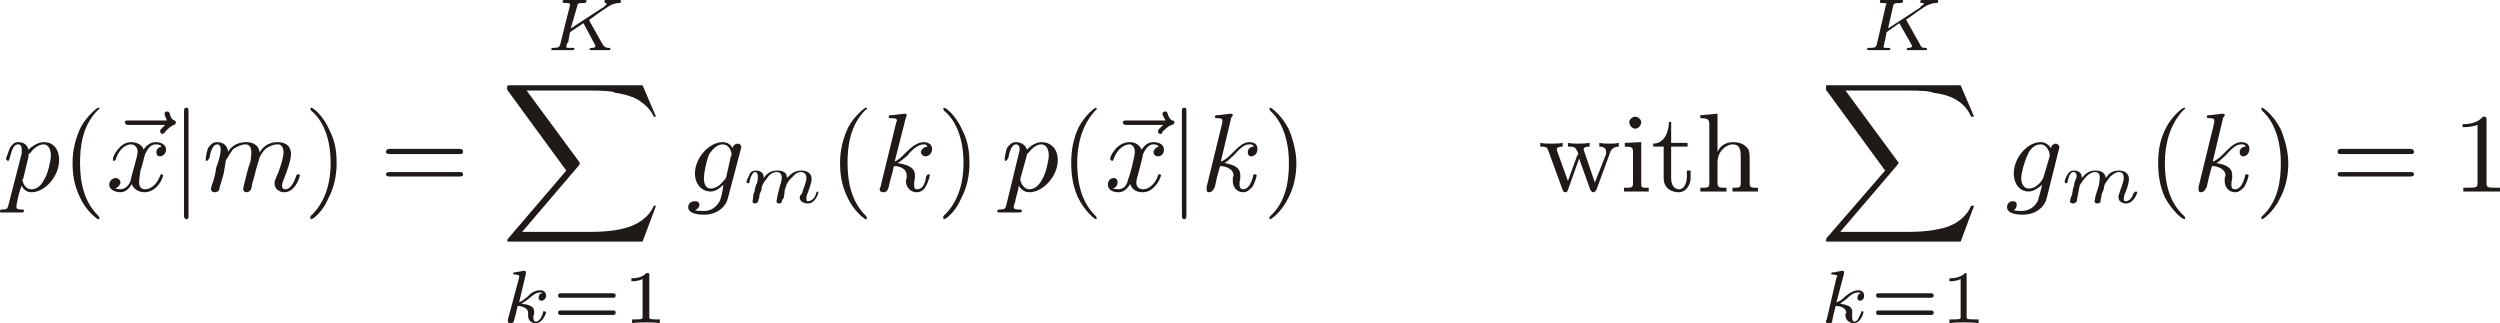 <?xml version="1.0" encoding="iso-8859-1"?>
<!DOCTYPE svg PUBLIC "-//W3C//DTD SVG 1.0//EN" "http://www.w3.org/TR/2001/REC-SVG-20010904/DTD/svg10.dtd">
<!-- Creator: CorelDRAW -->
<svg xmlns="http://www.w3.org/2000/svg" xmlns:odm="http://product.corel.com/CGS/11/cddns/" xml:space="preserve" width="3.342in" height="0.432in" style="shape-rendering:geometricPrecision; text-rendering:geometricPrecision; image-rendering:optimizeQuality; fill-rule:evenodd"
     viewBox="0 0 3342 432">
 <defs>
  <style type="text/css">
   <![CDATA[
    .fil0 {fill:#1F1A17}
   ]]>
  </style>
 </defs>
 <g id="Ebene 1">
  <g>
   <path class="fil0" d="M11 275c-1,3 -1,5 -7,5 -3,0 -4,0 -4,3 0,0 0,1 1,1l7 0c0,0 4,0 6,0 3,0 5,0 8,0 2,0 6,0 7,0 1,0 3,0 3,-2 0,-2 -1,-2 -4,-2 -6,0 -6,-2 -6,-3 0,0 0,-5 1,-7 1,-7 3,-14 6,-22 1,3 5,9 13,9 18,0 37,-21 37,-43 0,-16 -9,-24 -20,-24 -4,0 -11,1 -21,10 -2,-8 -8,-10 -14,-10 -6,0 -8,4 -11,8 -2,6 -5,14 -5,14 0,2 2,3 3,3 1,0 1,-1 2,-4 3,-12 6,-18 11,-18 5,0 5,5 5,7 0,2 0,4 0,5l-18 70zm27 -65c0,-4 0,-4 3,-6 3,-5 11,-11 17,-11 7,0 10,7 10,15 0,6 -4,25 -9,32 -5,10 -11,13 -17,13 -10,0 -12,-12 -12,-12 0,-1 0,-2 1,-2l7 -29z"/>
   <path class="fil0" d="M133 292c0,-2 -1,-2 -1,-3 -19,-18 -25,-44 -25,-71 0,-22 3,-51 25,-72 1,0 1,0 1,-1 0,-1 -1,-1 -2,-1 -1,0 -15,11 -23,26 -7,15 -11,30 -11,48 0,11 1,28 10,46 8,18 23,29 24,29 1,0 2,0 2,-1l0 0z"/>
   <path class="fil0" d="M221 167c0,0 -7,6 -7,8 0,3 2,4 3,4 1,0 3,-1 4,-3 1,-1 5,-6 11,-9 2,0 3,-1 3,-4 0,-1 -1,-2 -2,-2 -3,-1 -5,-4 -6,-9 -1,-2 -1,-3 -4,-3 -1,0 -3,1 -3,3 0,3 3,8 3,9l-50 0c-3,0 -6,0 -6,2 0,4 3,4 6,4l48 0z"/>
   <path class="fil0" d="M216 196c-6,1 -7,6 -7,7 0,3 1,6 5,6 4,0 8,-4 8,-9 0,-7 -7,-10 -14,-10 -9,0 -15,8 -16,10 -2,-7 -10,-10 -17,-10 -15,0 -24,19 -24,22 0,2 0,3 1,3 2,0 3,-1 3,-3 5,-14 14,-19 20,-19 4,0 9,3 9,10 0,6 -8,30 -9,37 -1,5 -6,13 -14,13 -3,0 -6,-1 -7,-1 3,-1 7,-5 7,-8 0,-4 -4,-6 -6,-6 -5,0 -9,4 -9,9 0,7 9,10 15,10 8,0 13,-7 15,-11 4,10 14,11 17,11 17,0 25,-19 25,-23 0,0 -1,-1 -2,-1 -1,0 -1,0 -2,2 -4,11 -12,18 -20,18 -4,0 -8,-2 -8,-9 0,-4 1,-12 2,-17 2,-4 5,-19 6,-21 2,-4 6,-13 14,-13 2,0 6,0 8,3l0 0z"/>
   <path class="fil0" d="M252 149c0,-3 0,-5 -2,-5 -4,0 -4,2 -4,5l0 139c0,2 0,5 4,5 2,0 2,-3 2,-5l0 -139z"/>
   <path class="fil0" d="M299 232c1,-6 3,-17 3,-18 2,-2 5,-9 10,-15 5,-3 11,-6 16,-6 8,0 8,9 8,11 0,1 0,4 -1,11 -1,5 -3,8 -4,13 -5,19 -6,24 -6,25 0,1 1,4 5,4 1,0 4,-1 5,-3 1,-1 2,-6 2,-8l4 -14c1,-6 5,-17 5,-18 0,-2 3,-9 9,-15 4,-3 10,-6 16,-6 8,0 8,9 8,11 0,8 -7,28 -9,31 -2,5 -3,7 -3,10 0,8 7,12 13,12 15,0 21,-21 21,-23 0,0 0,-1 -3,-1 -1,0 -1,0 -2,2 -4,13 -10,18 -14,18 -2,0 -5,0 -5,-5 0,-3 2,-7 3,-10 3,-8 9,-23 9,-32 0,-13 -10,-16 -18,-16 -15,0 -22,10 -24,14 -1,-12 -12,-14 -18,-14 -15,0 -22,9 -24,13 -1,-9 -7,-13 -15,-13 -6,0 -9,4 -12,8 -2,6 -3,14 -3,14 0,2 0,3 1,3 2,0 2,-1 4,-4 2,-12 6,-18 10,-18 5,0 5,5 5,7 0,4 -1,8 -2,12 -1,4 -3,10 -4,12 -1,9 -3,16 -6,24 -1,4 -1,4 -1,5 0,1 1,4 5,4 2,0 5,-1 6,-3 0,-1 1,-6 2,-8l4 -14z"/>
   <path class="fil0" d="M450 218c0,-12 -1,-28 -10,-45 -8,-18 -21,-29 -24,-29 -1,0 -1,1 -1,1 0,1 0,1 1,3 9,7 26,27 26,70 0,22 -5,51 -27,71 0,1 0,1 0,3 0,0 0,1 1,1 3,0 16,-11 23,-28 7,-13 11,-29 11,-47l0 0z"/>
   <path class="fil0" d="M614 206c2,0 5,0 5,-3 0,-4 -3,-4 -6,-4l-91 0c-2,0 -6,0 -6,4 0,3 4,3 6,3l92 0zm-1 30c3,0 6,0 6,-3 0,-3 -3,-3 -5,-3l-92 0c-2,0 -6,0 -6,3 0,3 4,3 6,3l91 0z"/>
   <path class="fil0" d="M788 28c0,0 0,-2 0,-2 0,0 0,0 2,-1 9,-7 24,-17 28,-19 4,-1 6,-2 10,-2 1,0 2,0 2,-3 0,-1 0,-1 -1,-1 -2,0 -5,0 -7,0 -1,0 -5,0 -7,0 -1,0 -5,0 -5,0 -1,0 -2,0 -2,2 0,2 1,2 1,2 2,0 2,1 2,1 0,1 -2,2 -2,3 0,0 0,0 -1,0 0,0 0,2 -2,2l-43 28 9 -31c0,-2 1,-3 8,-3 2,0 4,0 4,-3 0,-1 0,-1 -3,-1 -1,0 -3,0 -6,0 -2,0 -5,0 -7,0 -2,0 -4,0 -6,0 -2,0 -5,0 -7,0 -1,0 -3,0 -3,2 0,2 2,2 4,2 1,0 4,0 6,1 0,0 0,1 0,2l-13 52c-1,3 -1,5 -9,5 -2,0 -3,0 -3,2 0,1 0,1 1,1 2,0 5,0 7,0 3,0 4,0 6,0 3,0 5,0 7,0 3,0 5,0 8,0 0,0 2,0 2,-2 0,-1 -1,-1 -4,-1 0,0 -2,0 -3,0 -3,0 -4,0 -4,-2 0,-1 1,-3 1,-4 2,-2 2,-2 2,-4 1,-6 1,-6 2,-11l18 -12 16 30c0,1 0,3 -4,3 -1,0 -4,0 -4,2 0,1 2,1 3,1 2,0 9,0 13,0 1,0 4,0 5,0 1,0 3,0 5,0 1,0 2,0 2,-2 0,-1 -1,-1 -2,-1 -5,0 -6,-2 -8,-4l-18 -32z"/>
   <path class="fil0" d="M859 323l18 -48 -3 0c-6,15 -22,26 -39,30 -3,1 -18,5 -47,5l-90 0 76 -89c1,-1 1,-3 1,-3 0,0 0,-1 -1,-2l-70 -95 83 0c19,0 34,1 35,3 7,1 20,3 32,10 4,3 15,10 20,22l3 0 -18 -42 -176 0c-4,0 -4,0 -5,1 0,0 0,3 0,5l79 108 -77 90c-2,2 -2,4 -2,4 0,1 2,1 5,1l176 0z"/>
   <path class="fil0" d="M703 366c0,-1 0,-1 0,-2 0,-2 -2,-2 -3,-2l-11 2c-1,0 -3,0 -3,2 0,1 2,1 3,1 3,0 3,1 5,1 0,2 0,2 0,3l-15 56c0,1 0,3 0,3 0,2 3,2 4,2 1,0 2,0 3,-1 2,-3 5,-18 6,-22 6,0 14,3 14,9 0,0 0,1 0,1 0,2 0,2 0,3 0,6 4,10 10,10 10,0 14,-14 14,-14 0,0 0,-2 -3,-2 -1,0 -1,0 -1,2 -1,3 -4,12 -10,12 -3,0 -3,-5 -3,-6 0,-2 0,-2 1,-4 0,0 0,-2 0,-4 0,-7 -8,-9 -17,-10 3,-2 5,-3 9,-6 6,-5 10,-9 16,-9 2,0 3,0 3,1 -4,0 -5,4 -5,6 0,3 2,4 4,4 2,0 6,-2 6,-7 0,-4 -3,-7 -8,-7 -7,0 -13,4 -16,8 -6,5 -9,7 -12,8l9 -38z"/>
   <path class="fil0" d="M820 398c1,0 3,0 3,-3 0,-3 -2,-3 -5,-3l-68 0c-1,0 -4,0 -4,3 0,3 2,3 4,3l70 0zm-2 23c3,0 5,0 5,-3 0,-3 -2,-3 -3,-3l-70 0c-2,0 -4,0 -4,3 0,3 3,3 4,3l68 0z"/>
   <path class="fil0" d="M868 368c0,-3 0,-3 -4,-3 -6,7 -17,7 -20,7l0 4c3,0 9,0 15,-3l0 51c0,2 0,3 -11,3l-3 0 0 5c5,-1 13,-1 19,-1 5,0 13,0 18,1l0 -5 -4 0c-10,0 -10,-1 -10,-3l0 -56z"/>
   <path class="fil0" d="M991 197c0,-3 -2,-5 -5,-5 -2,0 -6,2 -7,6 -2,-5 -7,-8 -13,-8 -18,0 -37,21 -37,42 0,14 9,24 21,24 6,0 12,-4 17,-9 -1,9 -3,18 -5,22 -1,1 -6,13 -21,13 -4,0 -9,0 -12,-1 3,-1 6,-4 6,-7 0,-4 -3,-5 -6,-5 -4,0 -9,2 -9,8 0,7 9,10 21,10 19,0 30,-12 32,-22l18 -68zm-20 39c-1,3 -1,3 -4,6 -7,9 -14,10 -17,10 -7,0 -9,-7 -9,-14 0,-6 3,-22 7,-32 5,-7 11,-13 18,-13 10,0 12,12 12,13 0,0 0,2 -1,3l-6 27z"/>
   <path class="fil0" d="M1039 263c0,2 -1,6 -1,6 0,2 1,3 4,3 1,0 3,-1 3,-2 0,-1 1,-4 3,-6 0,-4 1,-6 1,-10 1,-2 1,-3 2,-6 1,-3 4,-8 9,-12 1,-2 6,-6 10,-6 8,0 8,6 8,8 0,6 -5,16 -6,21 -2,1 -3,4 -3,5 0,5 5,8 11,8 10,0 14,-13 14,-15 0,0 0,-1 -1,-1 -1,0 -1,1 -2,2 -1,6 -6,11 -11,11 -1,0 -2,0 -2,-4 0,-1 0,-3 1,-5 1,-3 6,-15 6,-21 0,-7 -6,-11 -13,-11 -6,0 -12,1 -20,10 0,-8 -6,-10 -13,-10 -5,0 -12,1 -18,10 0,-9 -7,-10 -11,-10 -4,0 -7,2 -8,5 -2,5 -4,9 -4,9 0,2 0,3 2,3 2,0 2,-1 2,-3 2,-8 5,-12 7,-12 4,0 4,4 4,6 0,2 0,5 -1,9 -2,2 -2,6 -3,8 0,3 -1,5 -2,7 0,4 -1,9 -1,9 0,2 1,3 3,3 1,0 4,-1 4,-2 1,-1 1,-4 2,-6 0,-4 1,-6 3,-10 0,-2 0,-3 1,-6 1,-3 5,-8 8,-12 1,-2 6,-6 11,-6 7,0 7,6 7,8 0,2 -1,7 -2,9l-4 16z"/>
   <path class="fil0" d="M1159 292c0,-2 -1,-2 -1,-3 -19,-18 -25,-44 -25,-71 0,-22 3,-51 25,-72 1,0 1,0 1,-1 0,-1 -1,-1 -2,-1 -1,0 -15,11 -23,26 -7,15 -11,30 -11,48 0,11 1,28 10,46 8,18 23,29 24,29 1,0 2,0 2,-1l0 0z"/>
   <path class="fil0" d="M1211 157c1,-2 1,-2 1,-3 0,-2 -1,-2 -2,-2 -3,0 -16,2 -18,2 -3,0 -4,0 -4,2 0,2 1,2 4,2 7,0 7,2 7,3 0,0 0,1 -1,3l-21 86c-1,2 -1,2 -1,3 0,3 2,4 5,4 5,0 6,-4 7,-7 2,-10 5,-18 7,-28 10,0 17,5 17,12 0,1 0,1 0,4 0,1 -1,2 -1,4 0,9 7,15 14,15 6,0 10,-3 12,-7 4,-6 6,-15 6,-16 0,0 0,-1 -1,-1 -2,0 -2,0 -4,3 -1,8 -4,17 -12,17 -4,0 -4,-3 -4,-7 0,-4 1,-7 1,-7 0,-1 0,-4 0,-5 0,-11 -11,-14 -23,-16 5,-3 8,-6 13,-10 7,-9 15,-15 22,-15 2,0 3,0 5,3 -6,0 -9,6 -9,7 0,3 3,6 6,6 4,0 9,-3 9,-10 0,-5 -4,-9 -11,-9 -9,0 -17,7 -23,13 -7,7 -11,11 -16,13l15 -59z"/>
   <path class="fil0" d="M1296 218c0,-12 -1,-28 -10,-45 -8,-18 -21,-29 -24,-29 -1,0 -1,1 -1,1 0,1 0,1 1,3 9,7 26,27 26,70 0,22 -5,51 -27,71 0,1 0,1 0,3 0,0 0,1 1,1 3,0 16,-11 23,-28 7,-13 11,-29 11,-47l0 0z"/>
   <path class="fil0" d="M1345 275c-1,3 -1,5 -8,5 -1,0 -4,0 -4,3 0,0 1,1 3,1l6 0c1,0 4,0 7,0 2,0 5,0 7,0 2,0 5,0 7,0 1,0 3,0 3,-2 0,-2 -2,-2 -4,-2 -7,0 -7,-2 -7,-3 0,0 1,-5 2,-7 1,-7 4,-14 5,-22 1,3 6,9 14,9 18,0 38,-21 38,-43 0,-16 -10,-24 -22,-24 -2,0 -11,1 -19,10 -3,-8 -10,-10 -15,-10 -6,0 -9,4 -12,8 -2,6 -3,14 -3,14 0,2 0,3 1,3 2,0 2,-1 4,-4 2,-12 6,-18 10,-18 5,0 5,5 5,7 0,2 -1,4 -1,5l-17 70zm27 -65c1,-4 1,-4 3,-6 4,-5 10,-11 17,-11 7,0 10,7 10,15 0,6 -4,25 -9,32 -5,10 -12,13 -17,13 -9,0 -12,-12 -12,-12 0,-1 0,-2 0,-2l8 -29z"/>
   <path class="fil0" d="M1466 292c0,-2 0,-2 -1,-3 -19,-18 -25,-44 -25,-71 0,-22 5,-51 26,-72 0,0 0,0 0,-1 0,-1 0,-1 -1,-1 -2,0 -15,11 -23,26 -7,15 -10,30 -10,48 0,11 1,28 9,46 9,18 22,29 24,29 1,0 1,0 1,-1l0 0z"/>
   <path class="fil0" d="M1555 167c0,0 -7,6 -7,8 0,3 1,4 4,4 1,0 2,-1 2,-3 2,-1 5,-6 12,-9 2,0 4,-1 4,-4 0,-1 -2,-2 -3,-2 -2,-1 -5,-4 -6,-9 -1,-2 -1,-3 -3,-3 -2,0 -4,1 -4,3 0,3 4,8 4,9l-51 0c-2,0 -6,0 -6,2 0,4 3,4 6,4l48 0z"/>
   <path class="fil0" d="M1549 196c-5,1 -7,6 -7,7 0,3 2,6 6,6 5,0 8,-4 8,-9 0,-7 -7,-10 -14,-10 -10,0 -14,8 -16,10 -3,-7 -9,-10 -16,-10 -17,0 -26,19 -26,22 0,2 2,3 3,3 1,0 1,-1 2,-3 5,-14 15,-19 21,-19 3,0 7,3 7,10 0,6 -6,30 -9,37 -1,5 -4,13 -13,13 -3,0 -6,-1 -8,-1 5,-1 7,-5 7,-8 0,-4 -2,-6 -5,-6 -5,0 -8,4 -8,9 0,7 7,10 14,10 9,0 13,-7 16,-11 3,10 12,11 17,11 15,0 24,-19 24,-23 0,0 0,-1 -2,-1 -2,0 -2,0 -2,2 -4,11 -12,18 -20,18 -4,0 -9,-2 -9,-9 0,-4 3,-12 4,-17 1,-4 5,-19 5,-21 2,-4 6,-13 14,-13 2,0 5,0 7,3l0 0z"/>
   <path class="fil0" d="M1586 149c0,-3 0,-5 -3,-5 -3,0 -3,2 -3,5l0 139c0,2 0,5 3,5 3,0 3,-3 3,-5l0 -139z"/>
   <path class="fil0" d="M1646 157c2,-2 2,-2 2,-3 0,-2 -2,-2 -3,-2 -2,0 -15,2 -18,2 -1,0 -3,0 -3,2 0,2 2,2 4,2 6,0 6,2 6,3 0,0 0,1 0,3l-21 86c0,2 0,2 0,3 0,3 1,4 3,4 5,0 6,-4 8,-7 2,-10 4,-18 7,-28 9,0 18,5 18,12 0,1 0,1 -1,4 0,1 0,2 0,4 0,9 6,15 14,15 5,0 8,-3 12,-7 4,-6 6,-15 6,-16 0,0 -1,-1 -2,-1 -2,0 -3,0 -3,3 -2,8 -6,17 -13,17 -4,0 -5,-3 -5,-7 0,-4 1,-7 1,-7 0,-1 0,-4 0,-5 0,-11 -10,-14 -21,-16 5,-3 7,-6 12,-10 8,-9 14,-15 21,-15 3,0 5,0 6,3 -7,0 -8,6 -8,7 0,3 1,6 5,6 3,0 8,-3 8,-10 0,-5 -3,-9 -11,-9 -8,0 -15,7 -21,13 -7,7 -11,11 -17,13l14 -59z"/>
   <path class="fil0" d="M1733 218c0,-12 -3,-28 -10,-45 -9,-18 -23,-29 -25,-29 -1,0 -1,1 -1,1 0,1 0,1 1,3 8,7 25,27 25,70 0,22 -3,51 -25,71 -1,1 -1,1 -1,3 0,0 0,1 1,1 2,0 16,-11 24,-28 7,-13 11,-29 11,-47l0 0z"/>
   <path class="fil0" d="M2152 205c2,-8 9,-9 12,-9l0 -5c-6,1 -6,1 -11,1 -6,0 -9,0 -15,-1l0 5c8,0 9,4 9,7 0,1 0,2 0,3l-15 38 -14 -41c-1,-3 -1,-3 -1,-3 0,-4 5,-4 8,-4l0 -5c-6,1 -13,1 -15,1 -4,0 -9,0 -14,-1l0 5c5,0 8,0 10,2 1,1 4,7 4,8 0,0 -2,2 -2,3l-12 33 -14 -39c-1,-3 -1,-3 -1,-3 0,-4 6,-4 8,-4l0 -5c-6,1 -9,1 -15,1 -5,0 -10,0 -15,-1l0 5c7,0 9,0 11,6l19 52c1,2 1,3 4,3 2,0 2,-1 3,-3l15 -42 15 42c2,2 2,3 4,3 2,0 2,-1 4,-3l18 -49z"/>
   <path class="fil0" d="M2194 163c0,-3 -4,-7 -8,-7 -4,0 -8,4 -8,7 0,5 4,9 8,9 4,0 8,-4 8,-9l0 0zm-22 28l0 5c10,0 11,1 11,8l0 40c0,7 -1,7 -12,7l0 5c7,0 11,0 17,0 2,0 8,0 16,0l0 -5c-10,0 -10,0 -10,-6l0 -55 -22 1z"/>
   <path class="fil0" d="M2234 196l22 0 0 -5 -22 0 0 -28 -3 0c0,13 -6,29 -21,29l0 4 14 0 0 42c0,15 12,19 20,19 10,0 16,-10 16,-19l0 -10 -5 0 0 8c0,11 -5,17 -10,17 -11,0 -11,-13 -11,-15l0 -42z"/>
   <path class="fil0" d="M2339 217c0,-12 0,-17 -5,-21 -4,-4 -10,-6 -17,-6 -9,0 -17,4 -21,13l0 0 0 -51 -23 2 0 4c11,0 12,2 12,9l0 77c0,7 -1,7 -12,7l0 5c7,0 11,0 18,0 7,0 8,0 17,0l0 -5c-10,0 -12,0 -12,-7l0 -27c0,-15 12,-24 20,-24 10,0 11,7 11,17l0 34c0,7 -1,7 -11,7l0 5c7,0 10,0 17,0 7,0 9,0 17,0l0 -5c-8,0 -11,0 -11,-5l0 -29z"/>
   <path class="fil0" d="M2549 28c0,0 -1,-2 -1,-2 0,0 0,0 2,-1 10,-7 23,-17 29,-19 3,-1 6,-2 9,-2 2,0 3,0 3,-3 0,-1 -1,-1 -1,-1 -3,0 -6,0 -9,0 -1,0 -5,0 -6,0 -1,0 -5,0 -6,0 0,0 -2,0 -2,2 0,2 1,2 2,2 3,0 3,1 3,1 0,1 -3,2 -3,3 -1,0 -1,0 -1,0 0,0 -1,2 -1,2l-43 28 7 -31c1,-2 1,-3 9,-3 2,0 4,0 4,-3 0,-1 -1,-1 -2,-1 -3,0 -5,0 -6,0 -3,0 -5,0 -8,0 -2,0 -4,0 -7,0 -2,0 -5,0 -6,0 -1,0 -2,0 -2,2 0,2 1,2 2,2 3,0 5,0 7,1 0,0 0,1 -1,2l-12 52c-1,3 -1,5 -9,5 -3,0 -4,0 -4,2 0,1 1,1 2,1 3,0 5,0 6,0 3,0 5,0 8,0 2,0 4,0 7,0 1,0 5,0 6,0 1,0 2,0 2,-2 0,-1 -1,-1 -3,-1 0,0 -2,0 -4,0 -1,0 -2,0 -2,-2 0,-1 1,-3 1,-4 0,-2 0,-2 1,-4 1,-6 1,-6 2,-11l17 -12 17 30c0,1 0,3 -5,3 -1,0 -2,0 -2,2 0,1 1,1 1,1 4,0 11,0 13,0 3,0 4,0 6,0 1,0 4,0 5,0 1,0 2,0 2,-2 0,-1 -2,-1 -2,-1 -6,0 -6,-2 -7,-4l-18 -32z"/>
   <path class="fil0" d="M2621 323l18 -48 -4 0c-6,15 -21,26 -38,30 -4,1 -18,5 -47,5l-90 0 76 -89c1,-1 2,-3 2,-3 0,0 0,-1 -1,-2l-70 -95 82 0c20,0 33,1 35,3 8,1 21,3 32,10 5,3 14,10 19,22l4 0 -18 -42 -177 0c-3,0 -3,0 -3,1 0,0 0,3 0,5l79 108 -78 90c-1,2 -1,4 -1,4 0,1 1,1 3,1l177 0z"/>
   <path class="fil0" d="M2465 366c0,-1 0,-1 0,-2 0,-2 -1,-2 -3,-2l-10 2c-3,0 -4,0 -4,2 0,1 1,1 2,1 4,0 4,1 6,1 0,2 0,2 -1,3l-13 56c-1,1 -1,3 -1,3 0,2 2,2 3,2 2,0 3,0 5,-1 0,-3 4,-18 5,-22 7,0 14,3 14,9 0,0 0,1 -1,1 0,2 0,2 0,3 0,6 6,10 11,10 10,0 13,-14 13,-14 0,0 0,-2 -1,-2 -1,0 -2,0 -2,2 -2,3 -4,12 -9,12 -3,0 -3,-5 -3,-6 0,-2 0,-2 0,-4 0,0 0,-2 0,-4 0,-7 -9,-9 -16,-10 2,-2 4,-3 8,-6 5,-5 10,-9 16,-9 1,0 2,0 4,1 -4,0 -5,4 -5,6 0,3 2,4 3,4 3,0 6,-2 6,-7 0,-4 -3,-7 -8,-7 -6,0 -12,4 -17,8 -5,5 -8,7 -12,8l10 -38z"/>
   <path class="fil0" d="M2581 398c1,0 4,0 4,-3 0,-3 -3,-3 -4,-3l-69 0c-2,0 -4,0 -4,3 0,3 2,3 4,3l69 0zm0 23c1,0 4,0 4,-3 0,-3 -3,-3 -4,-3l-69 0c-2,0 -4,0 -4,3 0,3 2,3 4,3l69 0z"/>
   <path class="fil0" d="M2629 368c0,-3 0,-3 -2,-3 -7,7 -17,7 -21,7l0 4c3,0 9,0 15,-3l0 51c0,2 0,3 -10,3l-5 0 0 5c6,-1 14,-1 20,-1 6,0 13,0 19,1l0 -5 -5 0c-11,0 -11,-1 -11,-3l0 -56z"/>
   <path class="fil0" d="M2753 197c0,-3 -3,-5 -5,-5 -2,0 -6,2 -6,6 -4,-5 -8,-8 -14,-8 -18,0 -36,21 -36,42 0,14 8,24 20,24 6,0 12,-4 18,-9 -2,9 -5,18 -6,22 -1,1 -6,13 -22,13 -2,0 -7,0 -10,-1 2,-1 4,-4 4,-7 0,-4 -2,-5 -6,-5 -2,0 -7,2 -7,8 0,7 9,10 21,10 19,0 30,-12 32,-22l17 -68zm-21 39c-1,3 -1,3 -3,6 -7,9 -13,10 -17,10 -7,0 -10,-7 -10,-14 0,-6 4,-22 9,-32 3,-7 9,-13 17,-13 9,0 12,12 12,13 0,0 0,2 0,3l-8 27z"/>
   <path class="fil0" d="M2801 263c0,2 -1,6 -1,6 0,2 2,3 3,3 3,0 4,-1 5,-2 0,-1 0,-4 1,-6 0,-4 1,-6 3,-10 0,-2 1,-3 1,-6 1,-3 5,-8 8,-12 3,-2 6,-6 12,-6 6,0 6,6 6,8 0,6 -5,16 -6,21 -1,1 -1,4 -1,5 0,5 5,8 10,8 10,0 15,-13 15,-15 0,0 0,-1 -2,-1 -1,0 -1,1 -3,2 -1,6 -6,11 -10,11 -2,0 -3,0 -3,-4 0,-1 1,-3 1,-5 2,-3 6,-15 6,-21 0,-7 -6,-11 -13,-11 -6,0 -12,1 -18,10 -1,-8 -7,-10 -14,-10 -5,0 -11,1 -18,10 0,-9 -7,-10 -11,-10 -4,0 -6,2 -8,5 -3,5 -4,9 -4,9 0,2 1,3 2,3 2,0 2,-1 2,-3 2,-8 4,-12 8,-12 4,0 4,4 4,6 0,2 -2,5 -3,9 0,2 -1,6 -2,8 0,3 -1,5 -1,7 -2,4 -3,9 -3,9 0,2 3,3 4,3 2,0 3,-1 5,-2 0,-1 1,-4 1,-6 1,-4 1,-6 2,-10 0,-2 1,-3 1,-6 2,-3 5,-8 9,-12 2,-2 6,-6 12,-6 6,0 6,6 6,8 0,2 -1,7 -1,9l-5 16z"/>
   <path class="fil0" d="M2921 292c0,-2 0,-2 -1,-3 -20,-18 -26,-44 -26,-71 0,-22 5,-51 26,-72 1,0 1,0 1,-1 0,-1 0,-1 -1,-1 -3,0 -16,11 -24,26 -8,15 -11,30 -11,48 0,11 1,28 9,46 10,18 23,29 26,29 1,0 1,0 1,-1l0 0z"/>
   <path class="fil0" d="M2972 157c2,-2 2,-2 2,-3 0,-2 -2,-2 -3,-2 -2,0 -15,2 -18,2 -1,0 -3,0 -3,2 0,2 2,2 4,2 6,0 6,2 6,3 0,0 0,1 0,3l-21 86c0,2 0,2 0,3 0,3 1,4 3,4 5,0 6,-4 8,-7 2,-10 4,-18 7,-28 9,0 18,5 18,12 0,1 0,1 -1,4 0,1 0,2 0,4 0,9 6,15 14,15 5,0 8,-3 12,-7 4,-6 6,-15 6,-16 0,0 -1,-1 -2,-1 -2,0 -3,0 -3,3 -2,8 -6,17 -13,17 -5,0 -5,-3 -5,-7 0,-4 1,-7 1,-7 0,-1 0,-4 0,-5 0,-11 -10,-14 -21,-16 5,-3 7,-6 12,-10 8,-9 14,-15 21,-15 3,0 5,0 6,3 -7,0 -8,6 -8,7 0,3 1,6 5,6 3,0 8,-3 8,-10 0,-5 -3,-9 -11,-9 -8,0 -15,7 -21,13 -7,7 -11,11 -17,13l14 -59z"/>
   <path class="fil0" d="M3059 218c0,-12 -3,-28 -10,-45 -9,-18 -23,-29 -25,-29 -1,0 -1,1 -1,1 0,1 0,1 1,3 8,7 25,27 25,70 0,22 -3,51 -25,71 -1,1 -1,1 -1,3 0,0 0,1 1,1 2,0 16,-11 24,-28 7,-13 11,-29 11,-47l0 0z"/>
   <path class="fil0" d="M3222 206c2,0 5,0 5,-3 0,-4 -4,-4 -6,-4l-91 0c-2,0 -5,0 -5,4 0,3 2,3 5,3l92 0zm-1 30c2,0 6,0 6,-3 0,-3 -3,-3 -5,-3l-92 0c-3,0 -5,0 -5,3 0,3 3,3 5,3l91 0z"/>
   <path class="fil0" d="M3324 160c0,-4 -1,-4 -5,-4 -8,10 -23,10 -27,10l0 4c3,0 12,0 20,-3l0 77c0,6 0,7 -14,7l-5 0 0 5c5,0 19,0 25,0 6,0 19,0 24,0l0 -5 -5 0c-13,0 -13,-1 -13,-7l0 -84z"/>
  </g>
 </g>
</svg>
